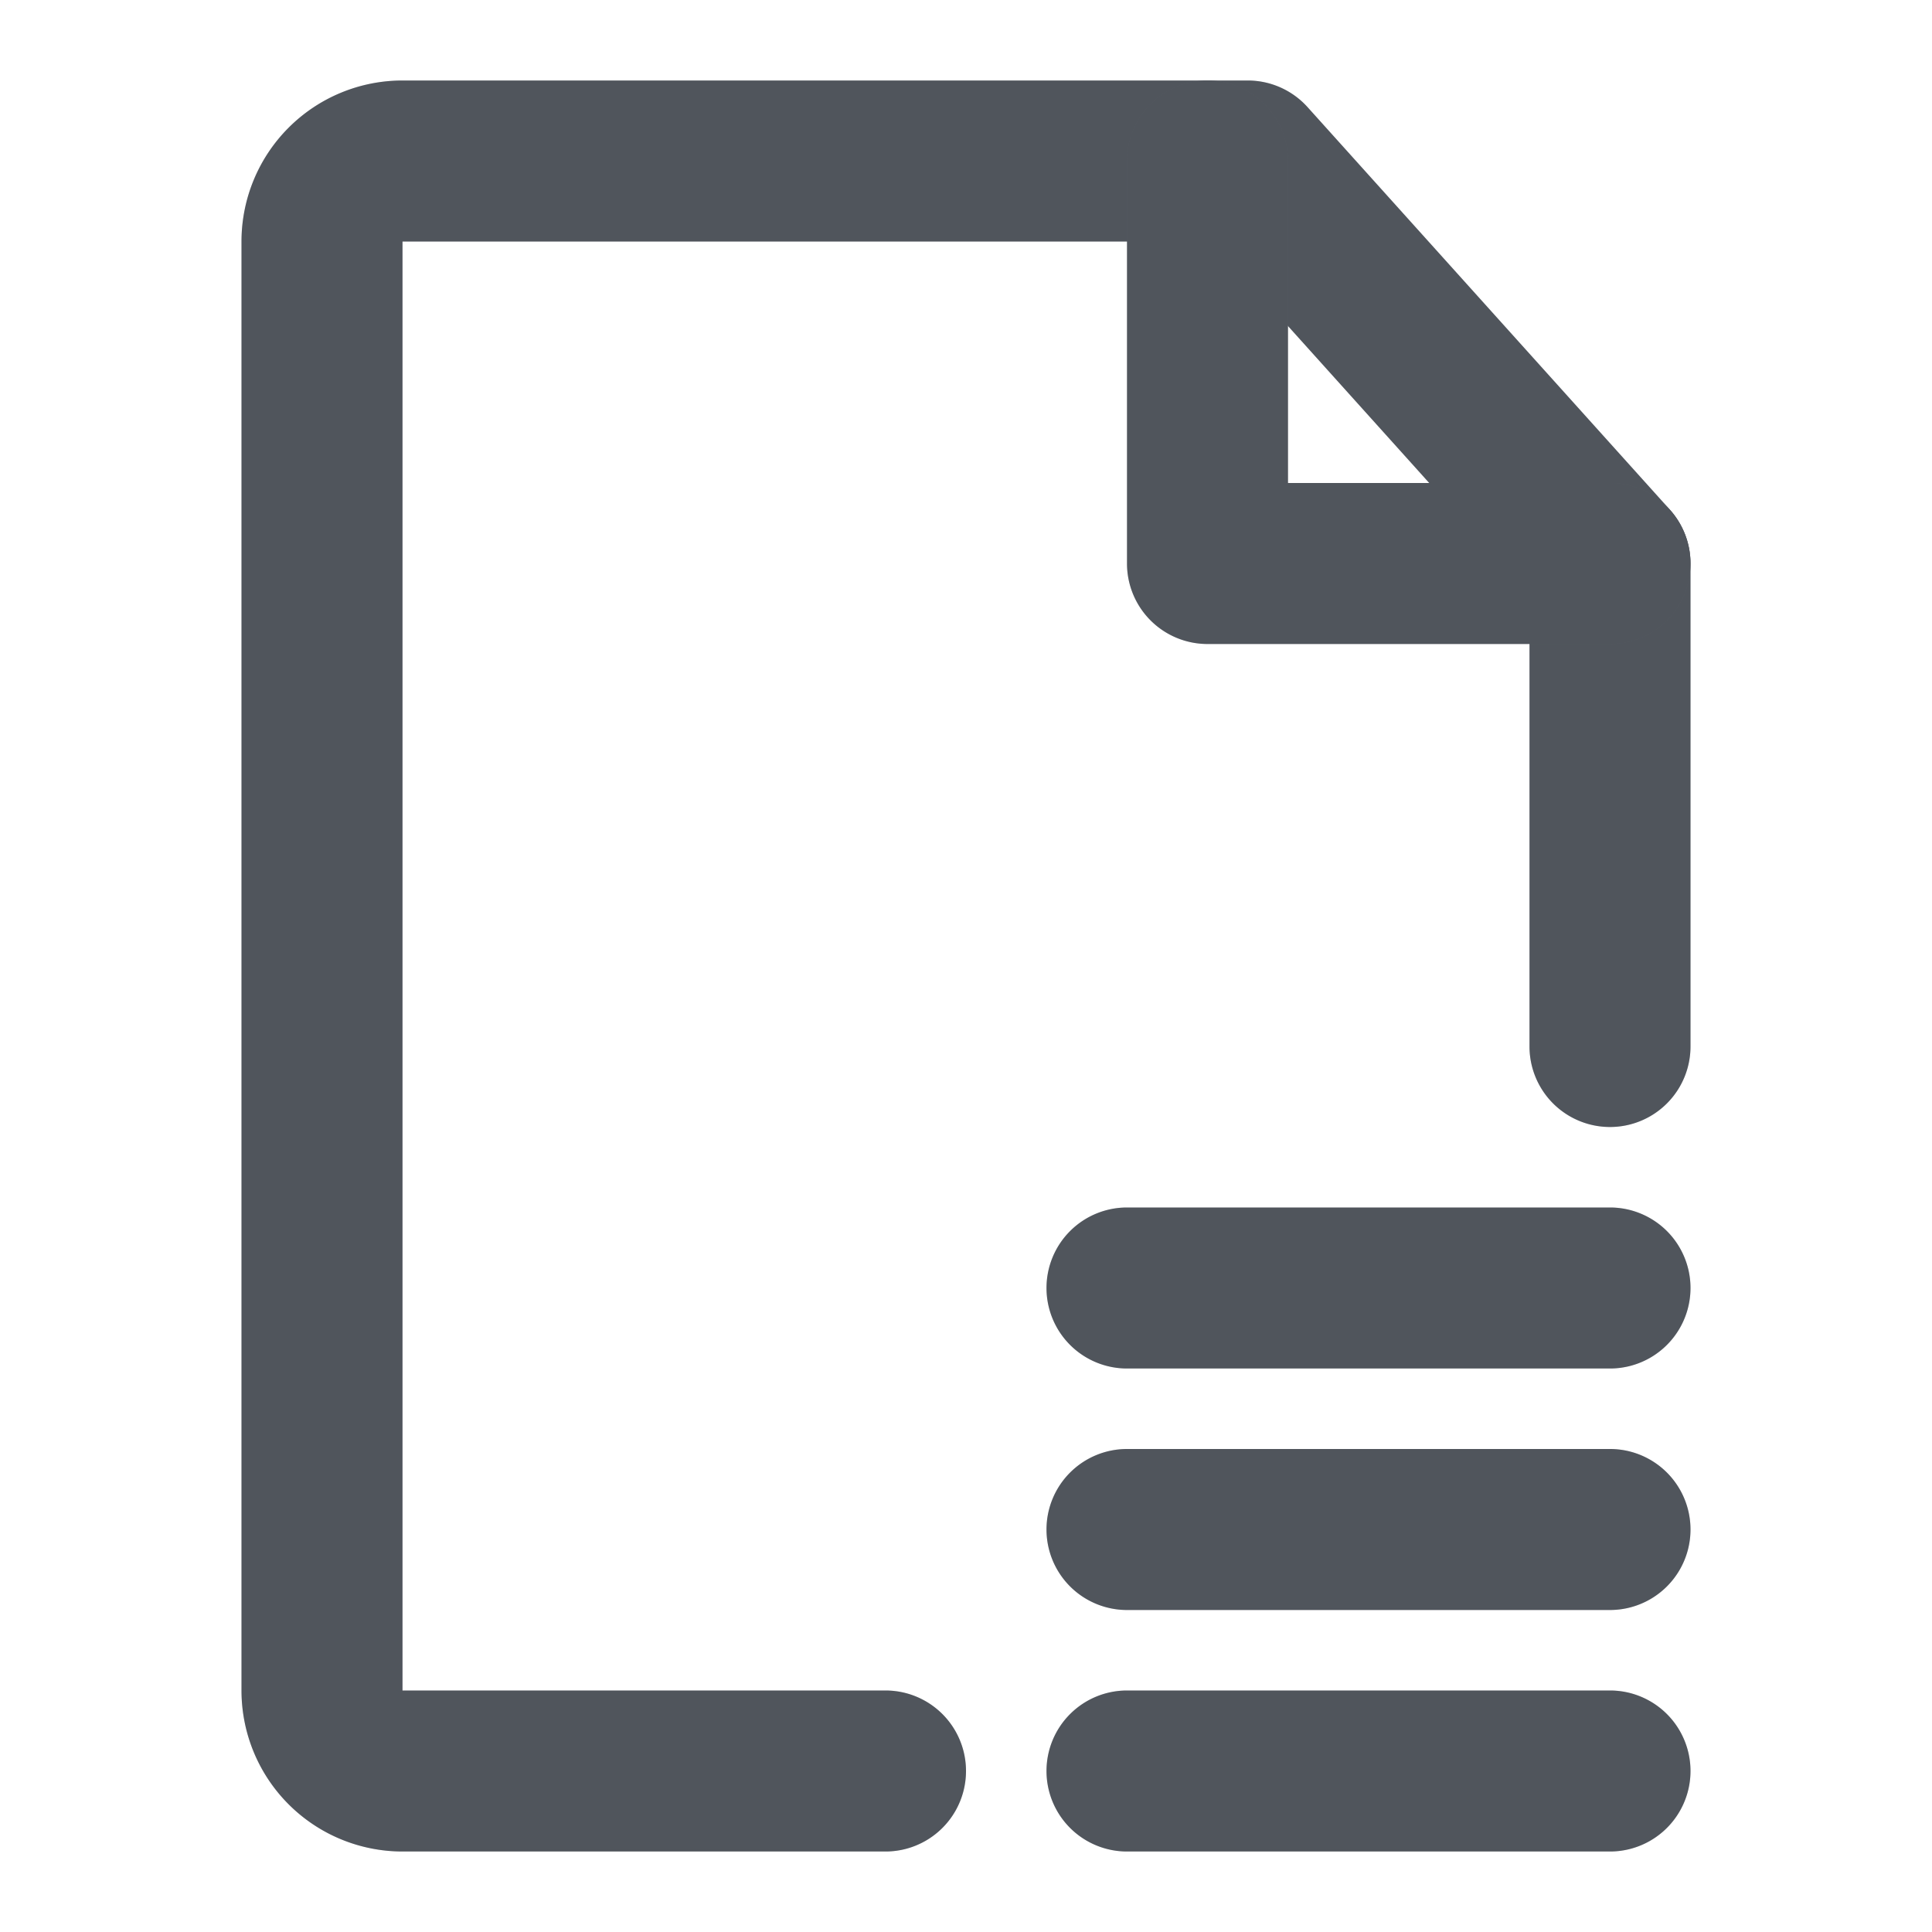 <svg xmlns="http://www.w3.org/2000/svg" fill="none" viewBox="0 0 24 24"><path fill="#646A73" d="M3 3a2 2 0 0 1 2-2h10.5a1 1 0 0 1 .743.331l4.5 5A1 1 0 0 1 21 7v6a1 1 0 1 1-2 0V7.384L15.055 3H5v18h6a1 1 0 1 1 0 2H5a2 2 0 0 1-2-2V3Z" clip-rule="evenodd" fill-rule="evenodd"/><path fill-opacity=".2" fill="#000" d="M3 3a2 2 0 0 1 2-2h10.5a1 1 0 0 1 .743.331l4.5 5A1 1 0 0 1 21 7v6a1 1 0 1 1-2 0V7.384L15.055 3H5v18h6a1 1 0 1 1 0 2H5a2 2 0 0 1-2-2V3Z" clip-rule="evenodd" fill-rule="evenodd"/><path fill="#646A73" d="M13 16a1 1 0 0 1 1-1h6a1 1 0 1 1 0 2h-6a1 1 0 0 1-1-1Z" clip-rule="evenodd" fill-rule="evenodd"/><path fill-opacity=".2" fill="#000" d="M13 16a1 1 0 0 1 1-1h6a1 1 0 1 1 0 2h-6a1 1 0 0 1-1-1Z" clip-rule="evenodd" fill-rule="evenodd"/><path fill="#646A73" d="M13 19a1 1 0 0 1 1-1h6a1 1 0 1 1 0 2h-6a1 1 0 0 1-1-1Z" clip-rule="evenodd" fill-rule="evenodd"/><path fill-opacity=".2" fill="#000" d="M13 19a1 1 0 0 1 1-1h6a1 1 0 1 1 0 2h-6a1 1 0 0 1-1-1Z" clip-rule="evenodd" fill-rule="evenodd"/><path fill="#646A73" d="M13 22a1 1 0 0 1 1-1h6a1 1 0 1 1 0 2h-6a1 1 0 0 1-1-1Z" clip-rule="evenodd" fill-rule="evenodd"/><path fill-opacity=".2" fill="#000" d="M13 22a1 1 0 0 1 1-1h6a1 1 0 1 1 0 2h-6a1 1 0 0 1-1-1Z" clip-rule="evenodd" fill-rule="evenodd"/><path fill="#646A73" d="M15 1a1 1 0 0 1 1 1v4h4a1 1 0 1 1 0 2h-5a1 1 0 0 1-1-1V2a1 1 0 0 1 1-1Z" clip-rule="evenodd" fill-rule="evenodd"/><path fill-opacity=".2" fill="#000" d="M15 1a1 1 0 0 1 1 1v4h4a1 1 0 1 1 0 2h-5a1 1 0 0 1-1-1V2a1 1 0 0 1 1-1Z" clip-rule="evenodd" fill-rule="evenodd"/></svg>